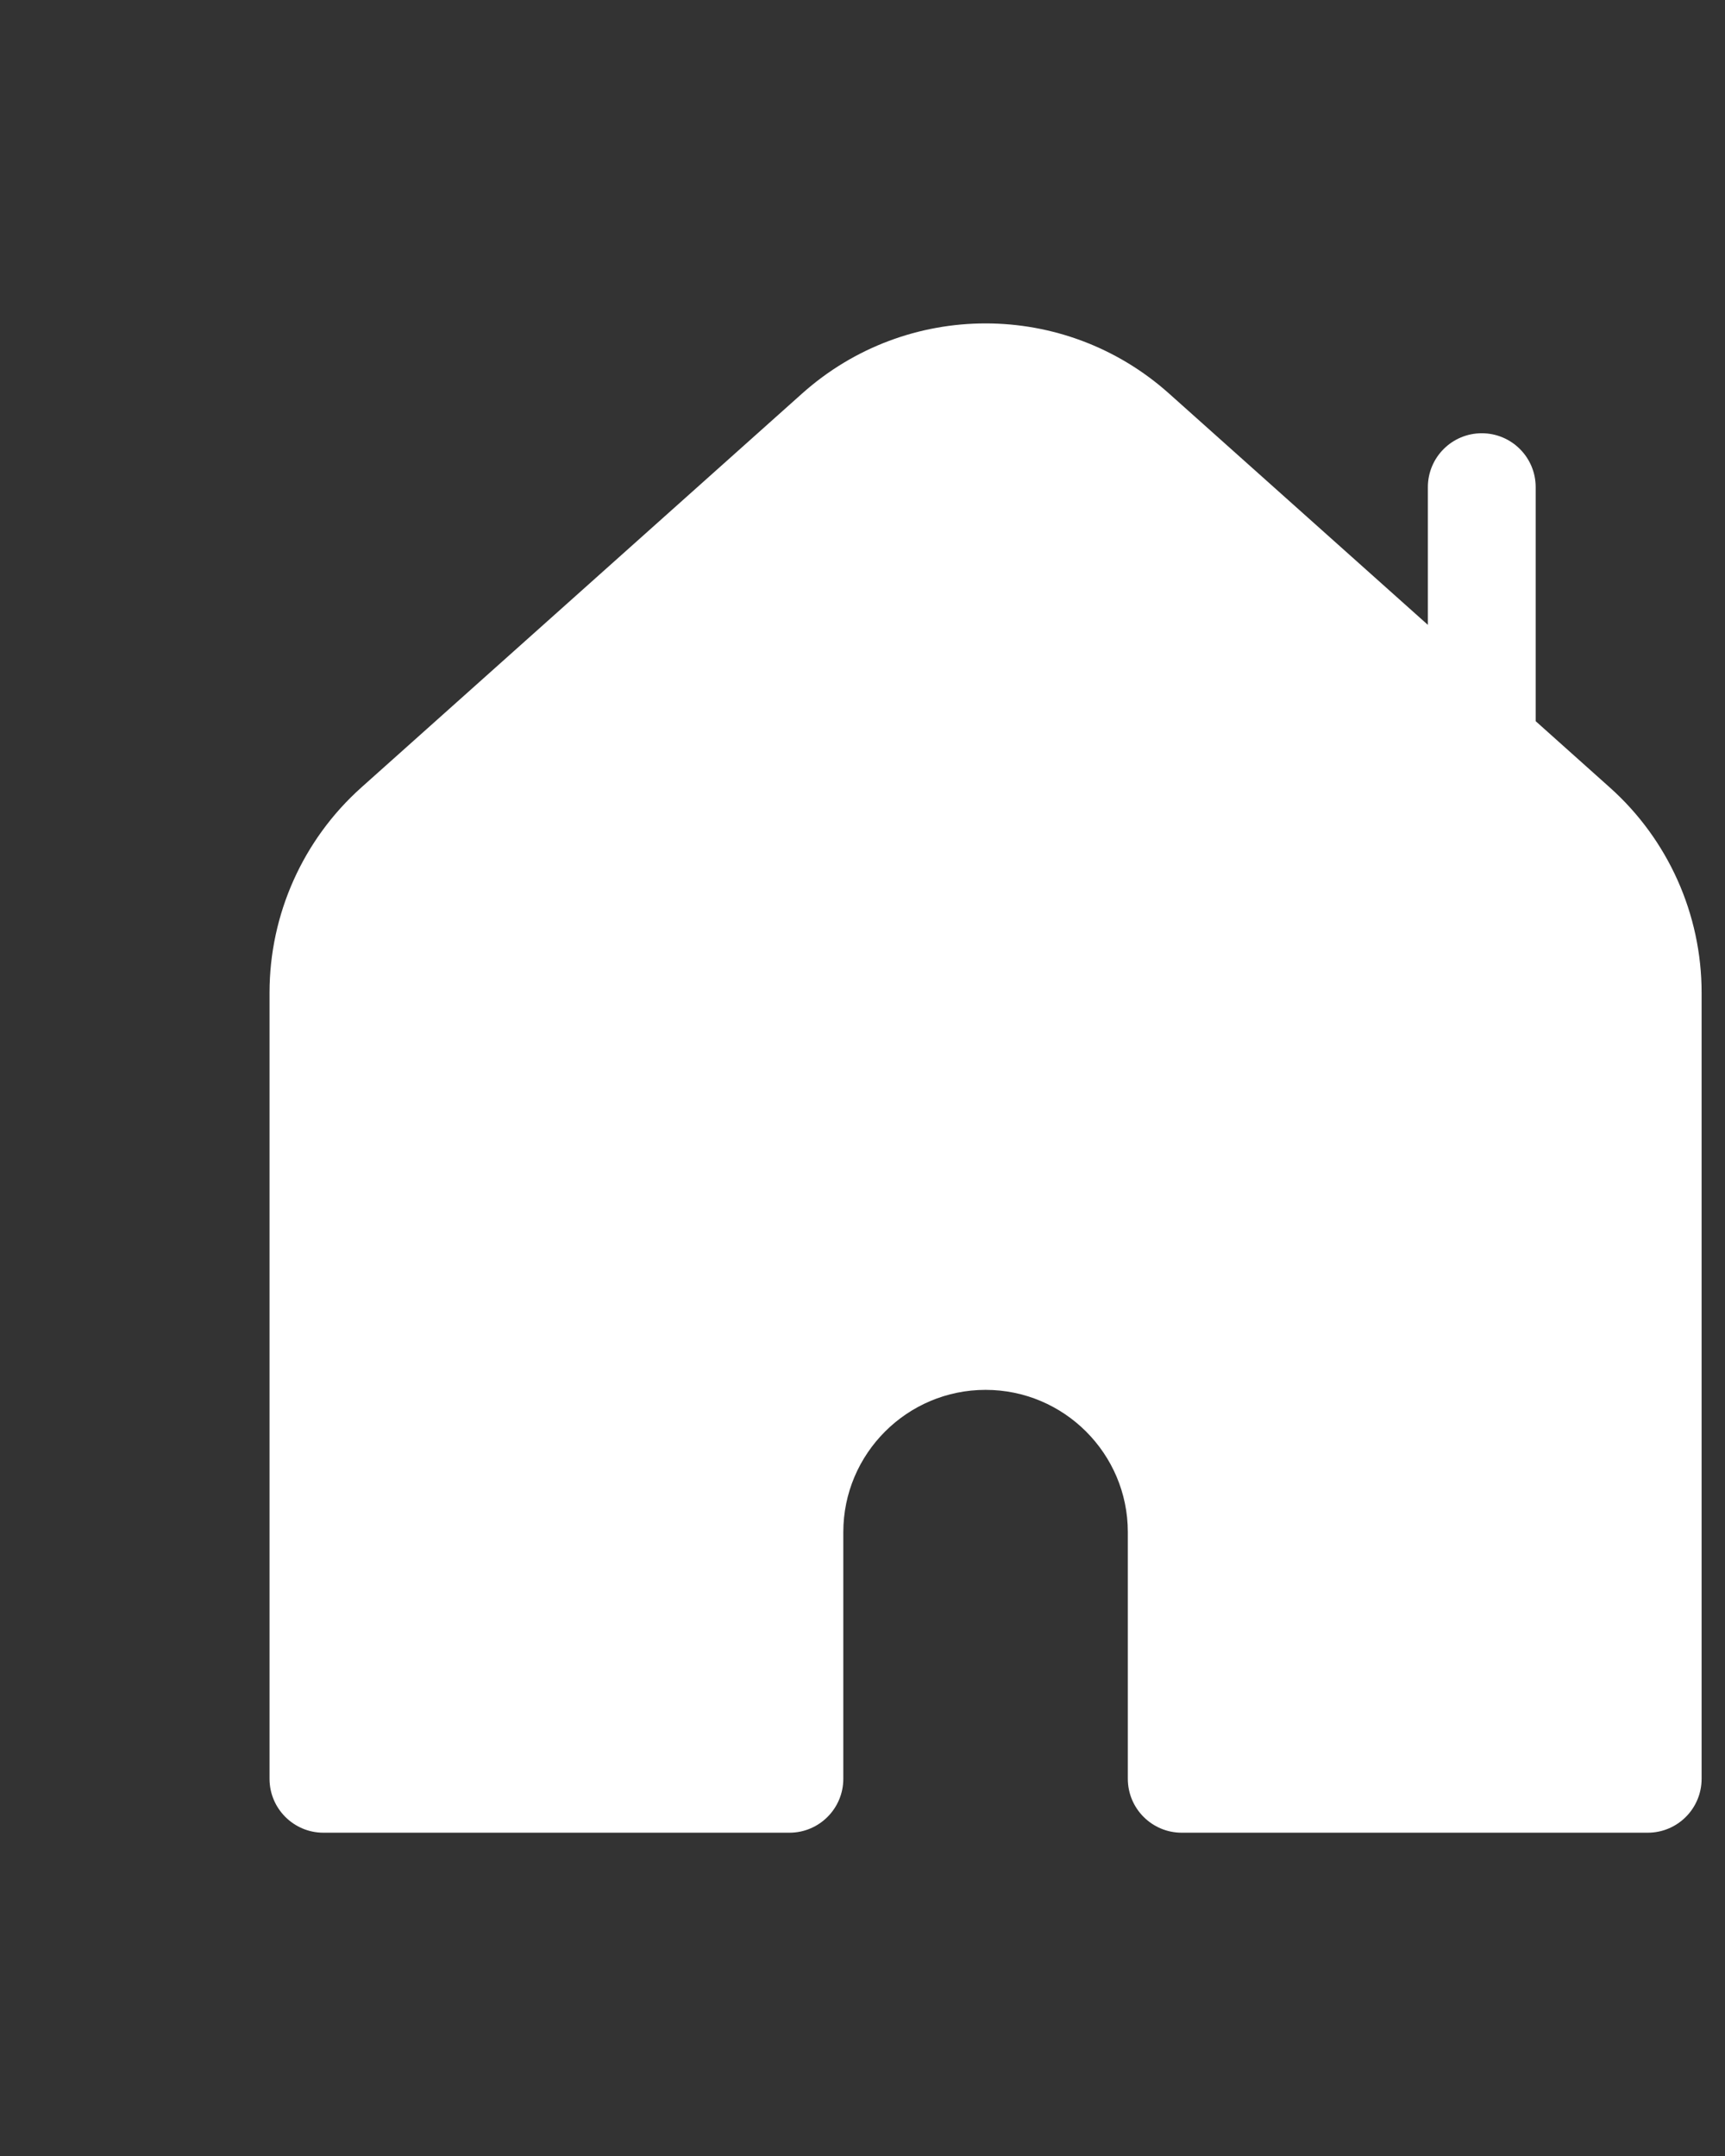 <svg width="32" height="40" viewBox="0 0 32 40" fill="none" xmlns="http://www.w3.org/2000/svg">
<rect x="0" y="0" width="32" height="40" fill="#333333" stroke="none"/>
<g clip-path="url(#clip0_18_3)">
<path d="M6 34.002H14.644C15.196 34.002 15.644 33.554 15.644 33.002V28.425C15.644 26.97 16.828 25.786 18.283 25.786C19.738 25.786 20.922 26.97 20.922 28.425V33.002C20.922 33.554 21.37 34.002 21.922 34.002H30.566C31.119 34.002 31.566 33.554 31.566 33.002V18.416C31.566 16.964 30.946 15.577 29.863 14.61L28.488 13.38V9.038C28.488 8.485 28.04 8.038 27.488 8.038C26.936 8.038 26.488 8.485 26.488 9.038V11.593L21.685 7.3C19.746 5.567 16.821 5.567 14.881 7.3L6.703 14.61C5.621 15.577 5 16.964 5 18.416V33.002C5 33.554 5.448 34.002 6 34.002Z" fill="white"/>
</g>
<defs>
<clipPath id="clip0_18_3">
<rect width="32" height="40" fill="white"/>
</clipPath>
</defs>
</svg>
